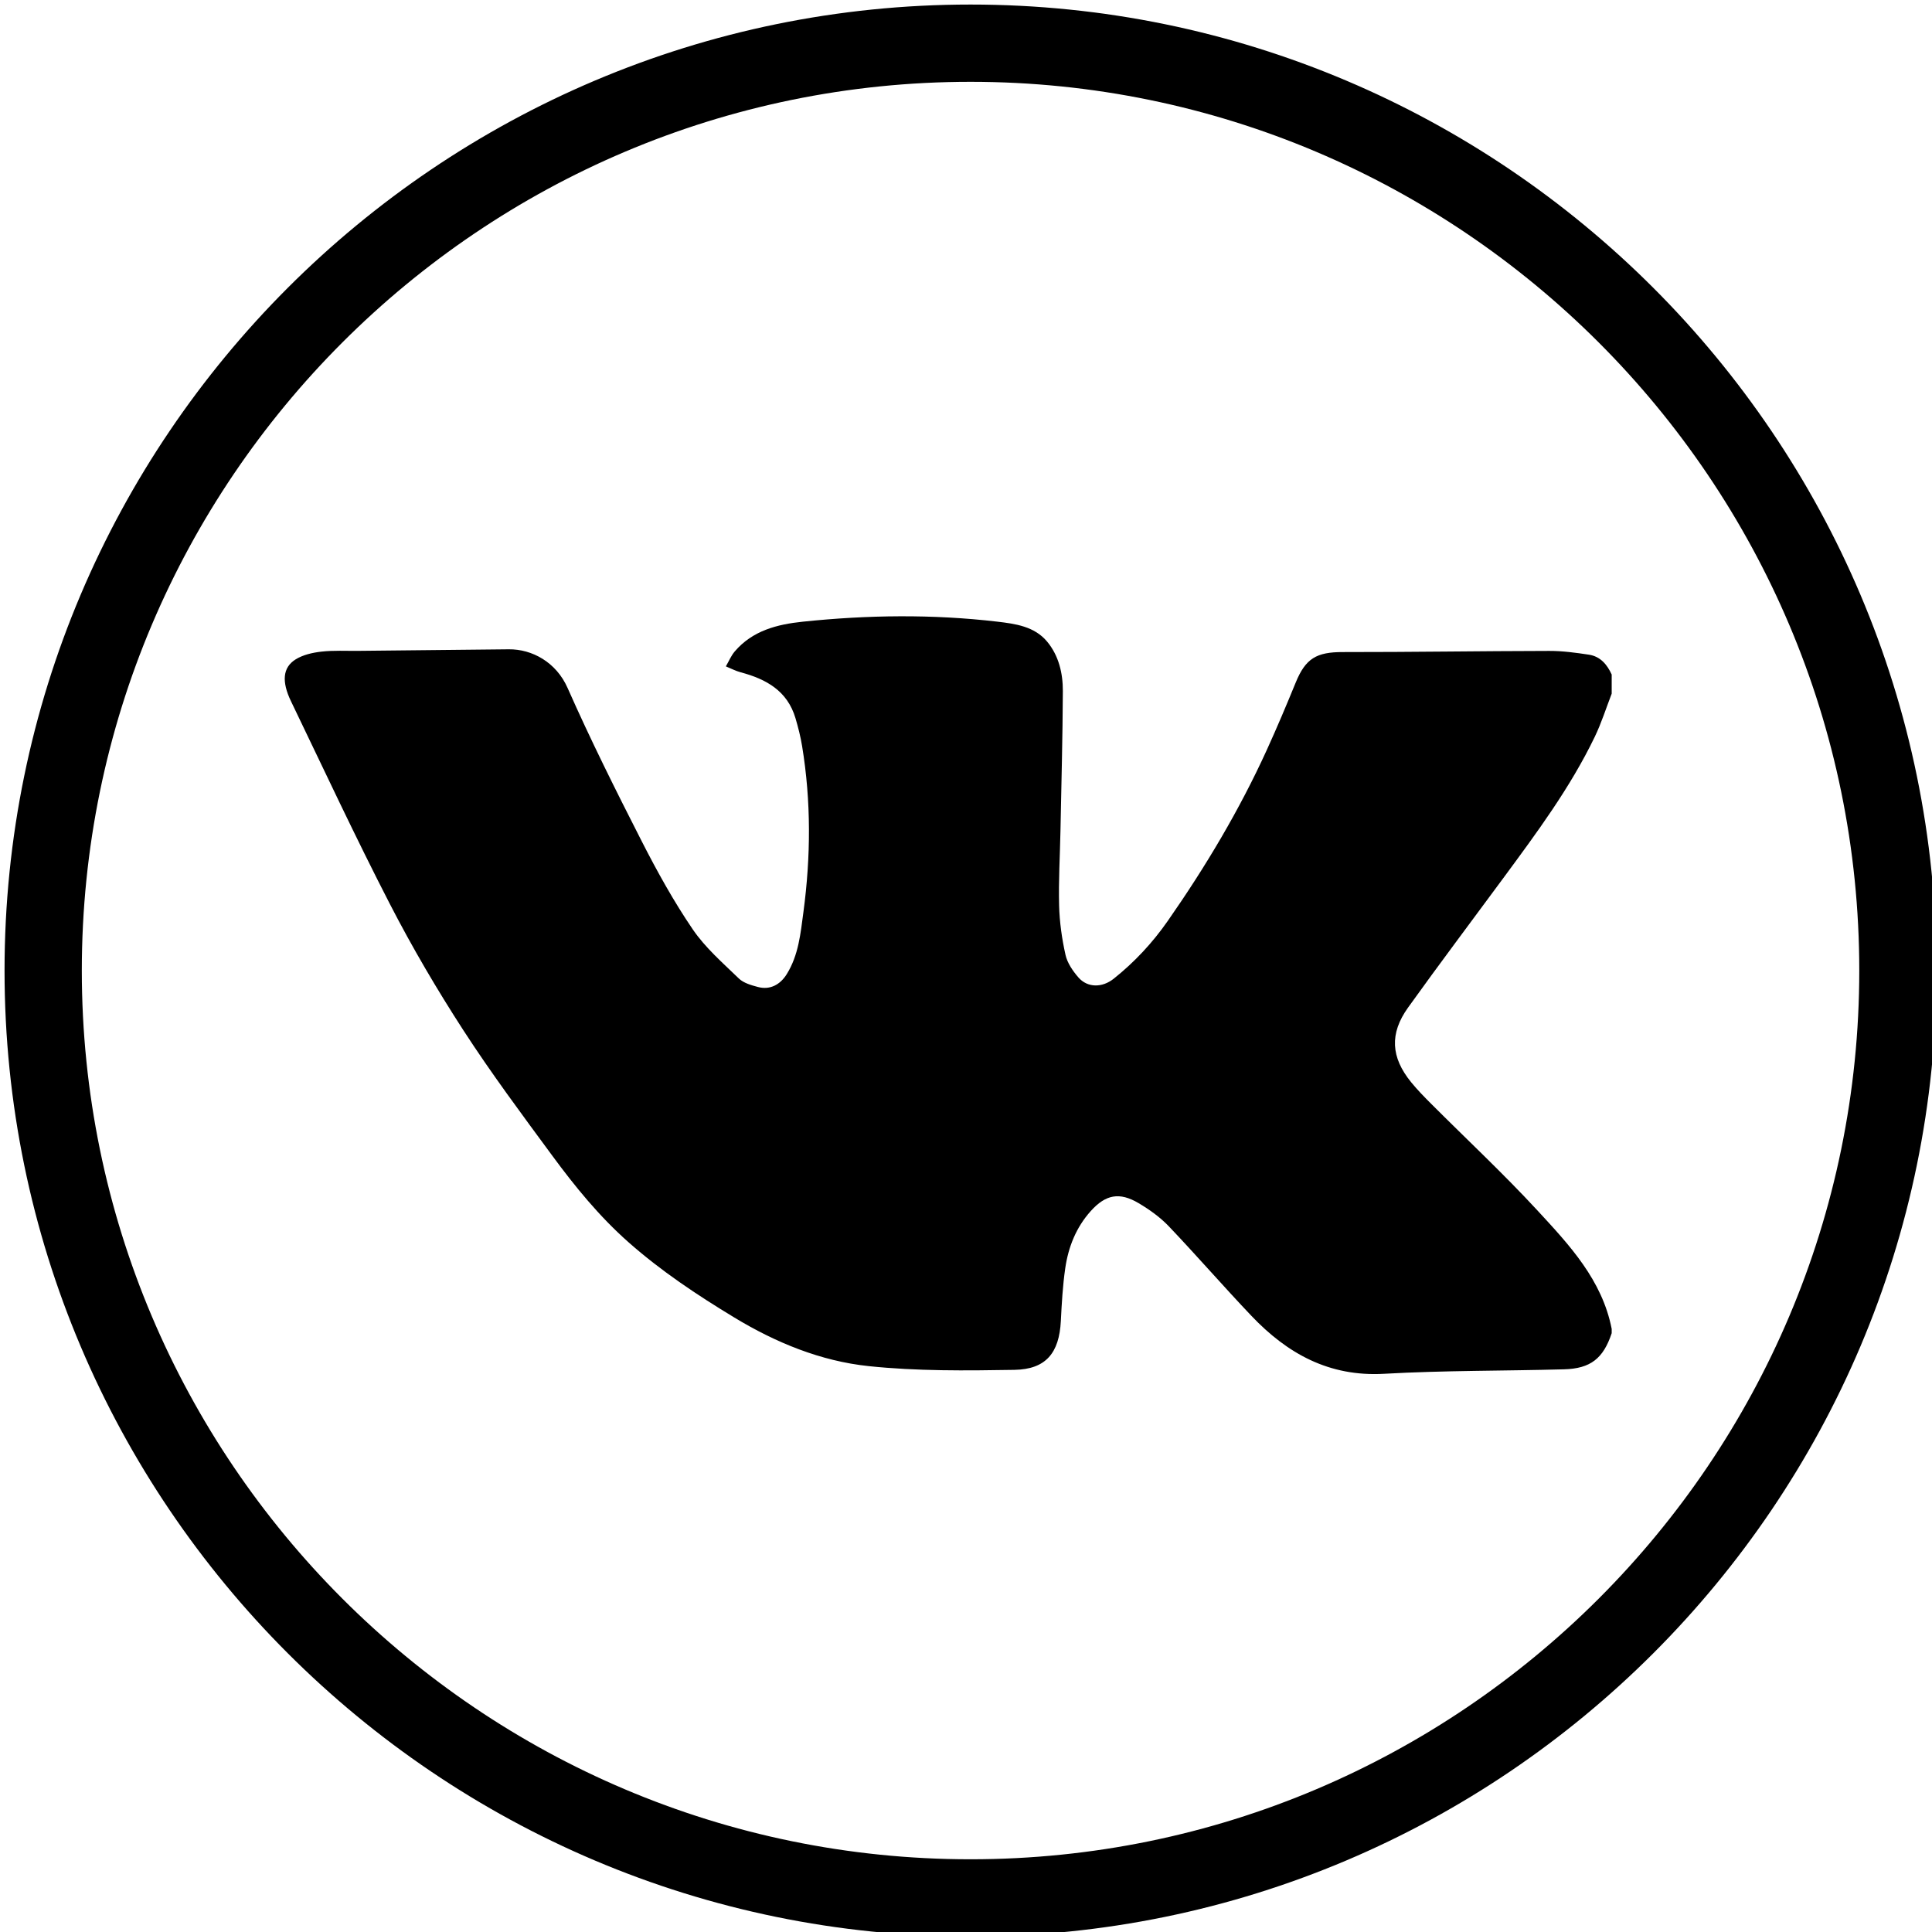 <?xml version="1.0" encoding="utf-8"?>
<!-- Generator: Adobe Illustrator 16.0.0, SVG Export Plug-In . SVG Version: 6.00 Build 0)  -->
<!DOCTYPE svg PUBLIC "-//W3C//DTD SVG 1.1//EN" "http://www.w3.org/Graphics/SVG/1.1/DTD/svg11.dtd">
<svg version="1.1" id="Layer_1" xmlns="http://www.w3.org/2000/svg" xmlns:xlink="http://www.w3.org/1999/xlink" x="0px" y="0px"
	 width="425.041px" height="425.042px" viewBox="0 0 425.041 425.042" enable-background="new 0 0 425.041 425.042"
	 xml:space="preserve">
<g>
	<g>
		<path fill-rule="evenodd" clip-rule="evenodd" d="M354.574,293.299c-1.846,5.553-4.635,7.795-10.489,7.952
			c-13.198,0.361-26.421,0.237-39.597,0.983c-12.082,0.685-21.279-4.441-29.188-12.76c-6.154-6.47-12.007-13.23-18.168-19.695
			c-1.898-1.992-4.239-3.661-6.616-5.073c-4.251-2.527-7.285-1.905-10.549,1.728c-3.225,3.59-4.938,7.915-5.614,12.595
			c-0.555,3.839-0.771,7.735-0.969,11.613c-0.354,6.97-3.256,10.609-10.207,10.726c-10.694,0.179-21.473,0.293-32.083-0.822
			c-10.54-1.111-20.401-5.154-29.554-10.699c-8.176-4.951-16.103-10.218-23.29-16.575c-6.385-5.646-11.73-12.205-16.749-19.024
			c-6.677-9.071-13.423-18.122-19.543-27.567c-5.82-8.984-11.27-18.261-16.173-27.777c-7.576-14.702-14.574-29.708-21.759-44.612
			c-2.091-4.338-1.842-7.434,0.994-9.215c1.627-1.022,3.738-1.498,5.688-1.719c2.688-0.305,5.43-0.14,8.149-0.17
			c11.027-0.116,22.057-0.244,33.085-0.342c5.112-0.045,10.417,2.822,12.929,8.506c5.055,11.432,10.651,22.634,16.335,33.771
			c3.385,6.63,7.019,13.194,11.202,19.336c2.751,4.039,6.587,7.367,10.138,10.806c1.039,1.004,2.718,1.477,4.191,1.87
			c2.676,0.713,4.917-0.504,6.365-2.848c2.59-4.194,3.022-8.92,3.651-13.626c1.63-12.191,1.708-24.371-0.291-36.528
			c-0.339-2.067-0.859-4.115-1.453-6.125c-1.779-6.023-6.452-8.611-12.054-10.101c-1.124-0.3-2.178-0.861-3.263-1.303
			c0.643-1.104,1.138-2.336,1.955-3.29c3.923-4.585,9.323-5.956,14.979-6.544c14.249-1.485,28.516-1.674,42.761-0.008
			c3.988,0.467,8.188,1.038,10.973,4.38c2.568,3.082,3.486,6.981,3.469,10.91c-0.047,10.277-0.327,20.556-0.527,30.833
			c-0.107,5.449-0.438,10.902-0.295,16.342c0.095,3.629,0.613,7.292,1.404,10.836c0.398,1.79,1.601,3.545,2.838,4.968
			c2.002,2.301,5.226,2.31,7.766,0.287c4.588-3.651,8.541-7.904,11.9-12.72c8.33-11.942,15.77-24.404,21.812-37.671
			c2.222-4.876,4.306-9.817,6.337-14.78c2.173-5.305,4.583-6.699,10.345-6.692c15.149,0.015,30.3-0.229,45.45-0.253
			c2.898-0.007,5.815,0.392,8.691,0.825c2.503,0.375,4.013,2.146,5.025,4.372c0,1.401,0,2.805,0,4.206
			c-1.228,3.169-2.25,6.437-3.721,9.488c-5.388,11.187-12.764,21.106-20.09,31.045c-7.002,9.499-14.104,18.928-20.981,28.517
			c-4.124,5.75-3.784,10.967,0.677,16.442c1.371,1.682,2.903,3.24,4.439,4.78c7.789,7.797,15.863,15.33,23.336,23.42
			c7.025,7.604,14.232,15.282,16.34,26.068C354.574,292.673,354.574,292.985,354.574,293.299z"/>
	</g>
</g>
<g>
	<path d="M213.521,426.042C96.337,426.042,1,330.705,1,213.521S96.337,1,213.521,1c117.184,0,212.52,95.336,212.52,212.521
		S330.705,426.042,213.521,426.042z M213.521,18C105.711,18,18,105.71,18,213.521s87.71,195.521,195.521,195.521
		c107.81,0,195.52-87.711,195.52-195.521S321.331,18,213.521,18z"/>
</g>
</svg>
